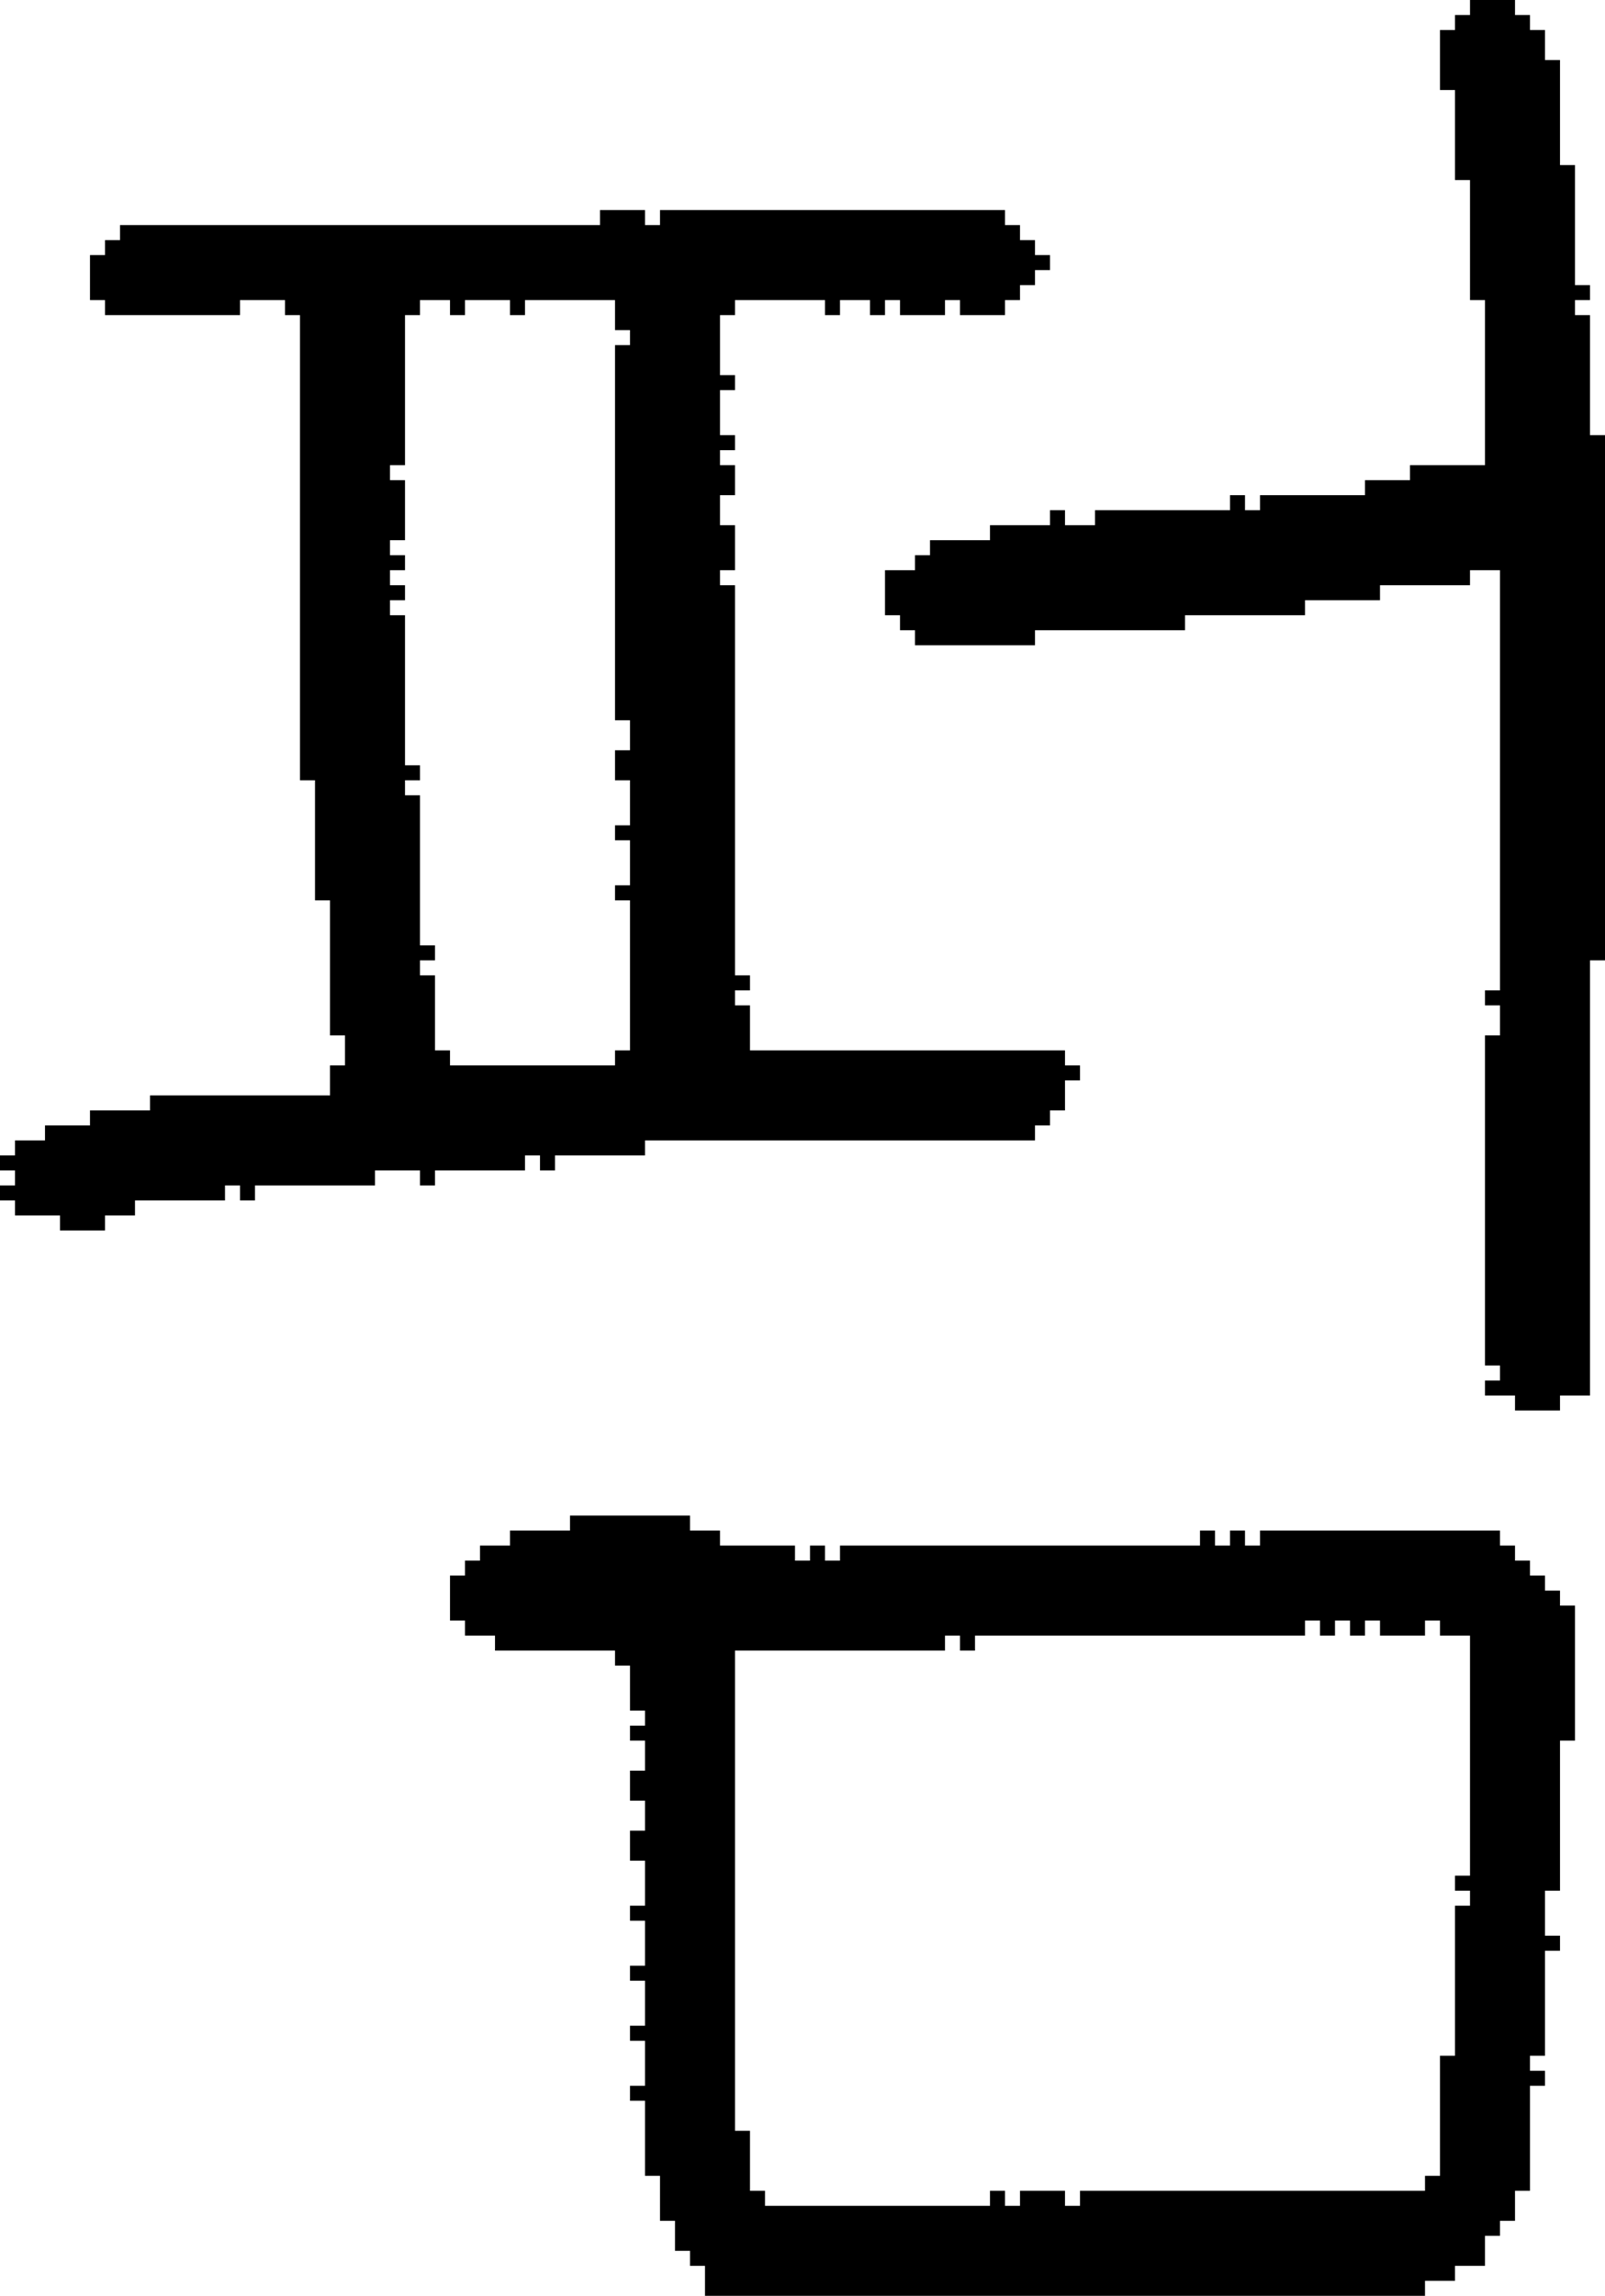 <?xml version="1.0" encoding="UTF-8" standalone="no"?>
<!DOCTYPE svg PUBLIC "-//W3C//DTD SVG 1.1//EN" 
  "http://www.w3.org/Graphics/SVG/1.1/DTD/svg11.dtd">
<svg width="107" height="153"
     xmlns="http://www.w3.org/2000/svg" version="1.1">
 <path d="  M 49,39  L 48,39  L 48,38  L 49,38  L 49,35  L 48,35  L 48,33  L 49,33  L 49,31  L 48,31  L 48,30  L 49,30  L 49,29  L 48,29  L 48,26  L 49,26  L 49,25  L 48,25  L 48,21  L 49,21  L 49,20  L 55,20  L 55,21  L 56,21  L 56,20  L 58,20  L 58,21  L 59,21  L 59,20  L 60,20  L 60,21  L 63,21  L 63,20  L 64,20  L 64,21  L 67,21  L 67,20  L 68,20  L 68,19  L 69,19  L 69,18  L 70,18  L 70,17  L 69,17  L 69,16  L 68,16  L 68,15  L 67,15  L 67,14  L 44,14  L 44,15  L 43,15  L 43,14  L 40,14  L 40,15  L 8,15  L 8,16  L 7,16  L 7,17  L 6,17  L 6,20  L 7,20  L 7,21  L 16,21  L 16,20  L 19,20  L 19,21  L 20,21  L 20,52  L 21,52  L 21,60  L 22,60  L 22,69  L 23,69  L 23,71  L 22,71  L 22,73  L 10,73  L 10,74  L 6,74  L 6,75  L 3,75  L 3,76  L 1,76  L 1,77  L 0,77  L 0,78  L 1,78  L 1,79  L 0,79  L 0,80  L 1,80  L 1,81  L 4,81  L 4,82  L 7,82  L 7,81  L 9,81  L 9,80  L 15,80  L 15,79  L 16,79  L 16,80  L 17,80  L 17,79  L 25,79  L 25,78  L 28,78  L 28,79  L 29,79  L 29,78  L 35,78  L 35,77  L 36,77  L 36,78  L 37,78  L 37,77  L 43,77  L 43,76  L 69,76  L 69,75  L 70,75  L 70,74  L 71,74  L 71,72  L 72,72  L 72,71  L 71,71  L 71,70  L 50,70  L 50,67  L 49,67  L 49,66  L 50,66  L 50,65  L 49,65  Z  M 26,32  L 26,31  L 27,31  L 27,21  L 28,21  L 28,20  L 30,20  L 30,21  L 31,21  L 31,20  L 34,20  L 34,21  L 35,21  L 35,20  L 41,20  L 41,22  L 42,22  L 42,23  L 41,23  L 41,48  L 42,48  L 42,50  L 41,50  L 41,52  L 42,52  L 42,55  L 41,55  L 41,56  L 42,56  L 42,59  L 41,59  L 41,60  L 42,60  L 42,70  L 41,70  L 41,71  L 30,71  L 30,70  L 29,70  L 29,65  L 28,65  L 28,64  L 29,64  L 29,63  L 28,63  L 28,53  L 27,53  L 27,52  L 28,52  L 28,51  L 27,51  L 27,41  L 26,41  L 26,40  L 27,40  L 27,39  L 26,39  L 26,38  L 27,38  L 27,37  L 26,37  L 26,36  L 27,36  L 27,32  Z  " style="fill:rgb(0, 0, 0); fill-opacity:1.000; stroke:none;" />
 <path d="  M 43,139  L 42,139  L 42,140  L 43,140  L 43,145  L 44,145  L 44,148  L 45,148  L 45,150  L 46,150  L 46,151  L 47,151  L 47,153  L 95,153  L 95,152  L 97,152  L 97,151  L 99,151  L 99,149  L 100,149  L 100,148  L 101,148  L 101,146  L 102,146  L 102,139  L 103,139  L 103,138  L 102,138  L 102,137  L 103,137  L 103,130  L 104,130  L 104,129  L 103,129  L 103,126  L 104,126  L 104,116  L 105,116  L 105,107  L 104,107  L 104,106  L 103,106  L 103,105  L 102,105  L 102,104  L 101,104  L 101,103  L 100,103  L 100,102  L 84,102  L 84,103  L 83,103  L 83,102  L 82,102  L 82,103  L 81,103  L 81,102  L 80,102  L 80,103  L 56,103  L 56,104  L 55,104  L 55,103  L 54,103  L 54,104  L 53,104  L 53,103  L 48,103  L 48,102  L 46,102  L 46,101  L 38,101  L 38,102  L 34,102  L 34,103  L 32,103  L 32,104  L 31,104  L 31,105  L 30,105  L 30,108  L 31,108  L 31,109  L 33,109  L 33,110  L 41,110  L 41,111  L 42,111  L 42,114  L 43,114  L 43,115  L 42,115  L 42,116  L 43,116  L 43,118  L 42,118  L 42,120  L 43,120  L 43,122  L 42,122  L 42,124  L 43,124  L 43,127  L 42,127  L 42,128  L 43,128  L 43,131  L 42,131  L 42,132  L 43,132  L 43,135  L 42,135  L 42,136  L 43,136  Z  M 51,147  L 51,146  L 50,146  L 50,142  L 49,142  L 49,110  L 63,110  L 63,109  L 64,109  L 64,110  L 65,110  L 65,109  L 87,109  L 87,108  L 88,108  L 88,109  L 89,109  L 89,108  L 90,108  L 90,109  L 91,109  L 91,108  L 92,108  L 92,109  L 95,109  L 95,108  L 96,108  L 96,109  L 98,109  L 98,125  L 97,125  L 97,126  L 98,126  L 98,127  L 97,127  L 97,137  L 96,137  L 96,145  L 95,145  L 95,146  L 72,146  L 72,147  L 71,147  L 71,146  L 68,146  L 68,147  L 67,147  L 67,146  L 66,146  L 66,147  Z  " style="fill:rgb(0, 0, 0); fill-opacity:1.000; stroke:none;" />
 <path d="  M 106,64  L 107,64  L 107,29  L 106,29  L 106,21  L 105,21  L 105,20  L 106,20  L 106,19  L 105,19  L 105,11  L 104,11  L 104,4  L 103,4  L 103,2  L 102,2  L 102,1  L 101,1  L 101,0  L 98,0  L 98,1  L 97,1  L 97,2  L 96,2  L 96,6  L 97,6  L 97,12  L 98,12  L 98,20  L 99,20  L 99,31  L 94,31  L 94,32  L 91,32  L 91,33  L 84,33  L 84,34  L 83,34  L 83,33  L 82,33  L 82,34  L 73,34  L 73,35  L 71,35  L 71,34  L 70,34  L 70,35  L 66,35  L 66,36  L 62,36  L 62,37  L 61,37  L 61,38  L 59,38  L 59,41  L 60,41  L 60,42  L 61,42  L 61,43  L 69,43  L 69,42  L 79,42  L 79,41  L 87,41  L 87,40  L 92,40  L 92,39  L 98,39  L 98,38  L 100,38  L 100,66  L 99,66  L 99,67  L 100,67  L 100,69  L 99,69  L 99,91  L 100,91  L 100,92  L 99,92  L 99,93  L 101,93  L 101,94  L 104,94  L 104,93  L 106,93  Z  " style="fill:rgb(0, 0, 0); fill-opacity:1.000; stroke:none;" />
</svg>

